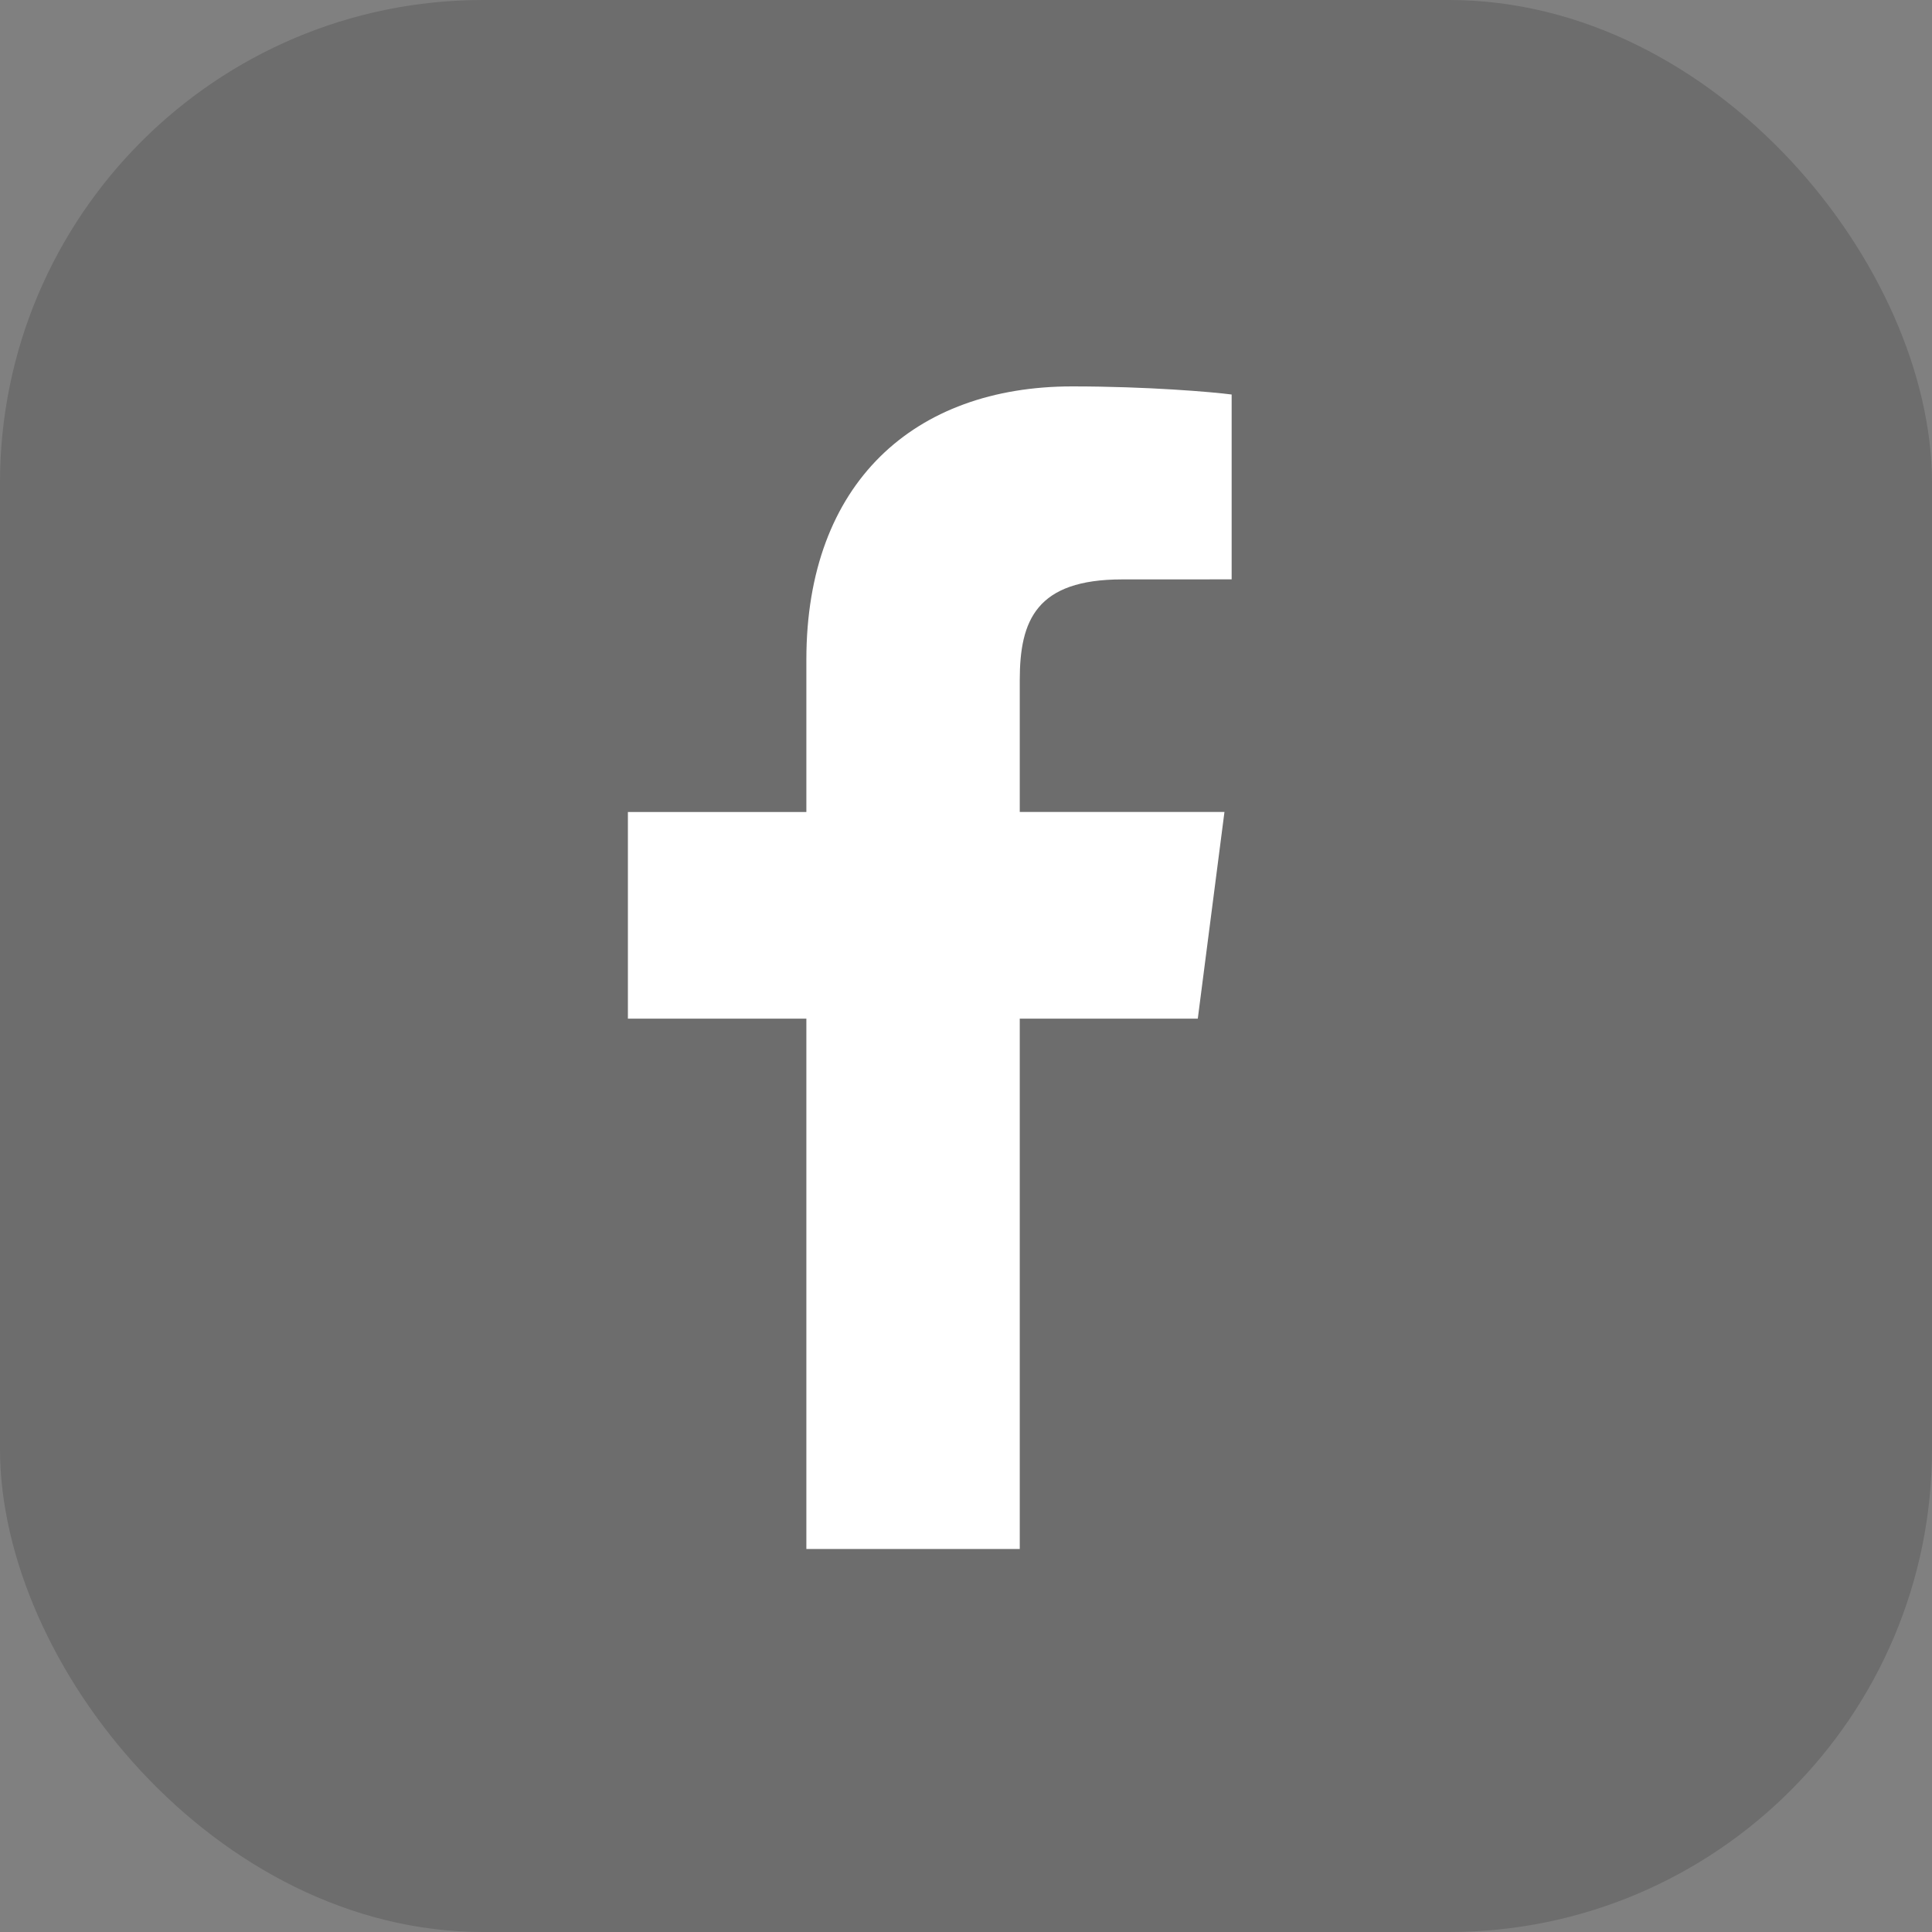 <svg width="40" height="40" viewBox="0 0 40 40" fill="none" xmlns="http://www.w3.org/2000/svg">
<rect x="0" y="0" width="40" height="40" fill="#808080" stroke="none"/>
<rect width="40" height="40" rx="10" fill="black" fill-opacity="0.15"/>
<path d="M21.113 32.07V21.09H24.799L25.351 16.811H21.113V14.08C21.113 12.841 21.457 11.996 23.234 11.996L25.5 11.995V8.168C25.108 8.116 23.763 8 22.198 8C18.931 8 16.695 9.994 16.695 13.656V16.812H13V21.09H16.695V32.07L21.113 32.07Z" fill="white"/>
</svg>
